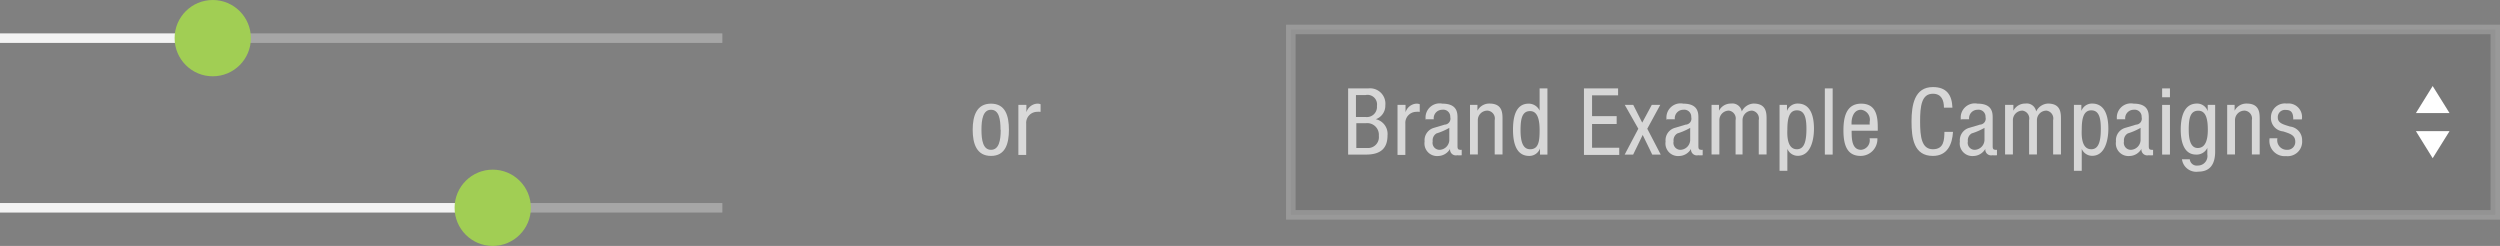 <svg id="Layer_1" data-name="Layer 1" xmlns="http://www.w3.org/2000/svg" viewBox="0 0 262.16 25.79"><rect x="0" y="0" width="262.16" height="25.79" fill="#808080" stroke="none"/><defs><style>.cls-1,.cls-2,.cls-6{fill:none;stroke:#fff;stroke-miterlimit:10;}.cls-1,.cls-4{opacity:0.3;}.cls-2{opacity:0.9;}.cls-3{fill:#a1ce54;}.cls-5,.cls-6{opacity:0.2;}.cls-7{opacity:0.7;}.cls-8{fill:#fff;}</style></defs><title>intro-choices</title><line class="cls-1" x1="22.31" y1="4" x2="75.75" y2="4"/><line class="cls-2" y1="4" x2="22.31" y2="4"/><circle class="cls-3" cx="22.31" cy="4" r="4"/><line class="cls-1" x1="51.67" y1="21.79" x2="75.75" y2="21.79"/><line class="cls-2" y1="21.79" x2="51.67" y2="21.79"/><circle class="cls-3" cx="51.67" cy="21.79" r="4"/><g class="cls-4"><rect class="cls-5" x="135.36" y="3.09" width="126.31" height="19.44"/></g><rect class="cls-6" x="135.36" y="3.09" width="126.31" height="19.44"/><g class="cls-7"><path class="cls-8" d="M141.36,9.27h2.13a1.61,1.61,0,0,1,1.78,1.78,1.49,1.49,0,0,1-1,1.45v0a1.58,1.58,0,0,1,1.23,1.71c0,1.41-.8,2-2.25,2h-1.88V9.27Zm0.85,3h1a1.06,1.06,0,0,0,1.18-1.16,1,1,0,0,0-1.2-1.14h-1v2.29Zm0,3.25h1.17a1.14,1.14,0,0,0,1.21-1.28,1.22,1.22,0,0,0-1.36-1.32h-1v2.6Z"/><path class="cls-8" d="M146.57,11h0.82v0.78h0a1.27,1.27,0,0,1,1.13-.91,0.83,0.83,0,0,1,.36.06v0.8a2.26,2.26,0,0,0-.44,0,1.16,1.16,0,0,0-1.07,1.23v3.29h-0.82V11Z"/><path class="cls-8" d="M149.51,12.58a1.48,1.48,0,0,1,1.75-1.71c1.58,0,1.58,1,1.58,1.5v2.91c0,0.21,0,.42.25,0.42a0.3,0.3,0,0,0,.19,0v0.58a3,3,0,0,1-.48,0,0.61,0.61,0,0,1-.74-0.67h0a1.48,1.48,0,0,1-1.25.75,1.32,1.32,0,0,1-1.42-1.52,1.35,1.35,0,0,1,1-1.44l1.1-.33a0.63,0.63,0,0,0,.59-0.79,0.73,0.73,0,0,0-.84-0.77,0.89,0.89,0,0,0-.89,1v0h-0.82Zm2.52,0.8a6.55,6.55,0,0,1-1.39.61,0.83,0.83,0,0,0-.4.83,0.73,0.73,0,0,0,.74.89,1.06,1.06,0,0,0,1-1V13.38Z"/><path class="cls-8" d="M154.15,11h0.78v0.61h0a1.39,1.39,0,0,1,1.26-.75c1.37,0,1.37,1,1.37,1.65v3.69h-0.82v-3.6a0.83,0.83,0,0,0-.77-1,1,1,0,0,0-1,1v3.6h-0.82V11Z"/><path class="cls-8" d="M162.27,16.21h-0.78V15.57h0a1.18,1.18,0,0,1-1.13.78c-1.23,0-1.7-1.1-1.7-2.74,0-1.09.17-2.74,1.64-2.74a1.26,1.26,0,0,1,1.15.73h0V9.27h0.82v6.94Zm-1.82-.56c0.9,0,1-.85,1-2,0-1-.17-2-1-2s-1,.8-1,2S159.7,15.65,160.45,15.65Z"/><path class="cls-8" d="M166.09,9.27h3.59V10h-2.73v2.18h2.58V13h-2.58v2.49h2.85v0.76h-3.7V9.27Z"/><path class="cls-8" d="M170.38,11h0.89l0.94,1.86,1-1.86h0.89l-1.36,2.5,1.41,2.71h-0.89l-1-2.06-1,2.06h-0.89l1.43-2.71Z"/><path class="cls-8" d="M174.77,12.58a1.48,1.48,0,0,1,1.75-1.71c1.58,0,1.58,1,1.58,1.5v2.91c0,0.21,0,.42.25,0.42a0.3,0.3,0,0,0,.2,0v0.58a3,3,0,0,1-.48,0,0.61,0.61,0,0,1-.74-0.67h0a1.48,1.48,0,0,1-1.25.75,1.32,1.32,0,0,1-1.42-1.52,1.35,1.35,0,0,1,1-1.44l1.1-.33a0.63,0.63,0,0,0,.59-0.79,0.73,0.73,0,0,0-.83-0.77,0.89,0.89,0,0,0-.89,1v0h-0.82Zm2.52,0.8a6.55,6.55,0,0,1-1.39.61,0.83,0.83,0,0,0-.4.83,0.73,0.73,0,0,0,.74.89,1.06,1.06,0,0,0,1-1V13.38Z"/><path class="cls-8" d="M179.48,11h0.78v0.61h0a1.39,1.39,0,0,1,1.26-.75,1,1,0,0,1,1.13.83,1.45,1.45,0,0,1,1.23-.83c1.37,0,1.37,1,1.37,1.65v3.69h-0.82v-3.6a0.83,0.83,0,0,0-.7-1,1,1,0,0,0-1,1v3.6H182v-3.6a0.83,0.83,0,0,0-.7-1,1,1,0,0,0-1,1v3.6h-0.82V11Z"/><path class="cls-8" d="M186.61,11h0.78v0.64h0a1.18,1.18,0,0,1,1.13-.78c1.23,0,1.7,1.1,1.7,2.64,0,1.19-.35,2.84-1.7,2.84a1.18,1.18,0,0,1-1.09-.73h0v2.3h-0.82V11Zm1.82,4.65c0.76,0,1-.8,1-2.14,0-1.15-.19-1.94-1-1.94s-1,.86-1,2C187.38,14.62,187.56,15.65,188.43,15.65Z"/><path class="cls-8" d="M191.36,9.27h0.82v6.94h-0.82V9.27Z"/><path class="cls-8" d="M194.17,13.71c0,0.8,0,2,1,2a1,1,0,0,0,.88-1.21h0.82a1.76,1.76,0,0,1-1.75,1.85c-1.27,0-1.81-.88-1.81-2.67,0-1.3.25-2.81,1.86-2.81s1.74,1.39,1.74,2.51v0.33h-2.74Zm1.89-.64V12.78a1.05,1.05,0,0,0-.9-1.27c-0.86,0-1,1-1,1.36v0.19h1.86Z"/><path class="cls-8" d="M204.8,13.83c-0.08,1.31-.59,2.52-2.11,2.52-2,0-2.24-1.86-2.24-3.61s0.32-3.61,2.24-3.61c1.42,0,2,.8,2.05,2.16h-0.89c0-.79-0.27-1.46-1.16-1.46-1.19,0-1.34,1.3-1.34,2.91s0.16,2.91,1.34,2.91,1.19-1,1.21-1.82h0.89Z"/><path class="cls-8" d="M205.63,12.58a1.48,1.48,0,0,1,1.75-1.71c1.58,0,1.58,1,1.58,1.5v2.91c0,0.21,0,.42.25,0.42a0.3,0.3,0,0,0,.2,0v0.58a3,3,0,0,1-.48,0,0.61,0.61,0,0,1-.74-0.67h0a1.48,1.48,0,0,1-1.25.75,1.32,1.32,0,0,1-1.42-1.52,1.35,1.35,0,0,1,1-1.44l1.1-.33a0.63,0.63,0,0,0,.59-0.79,0.73,0.73,0,0,0-.83-0.77,0.89,0.89,0,0,0-.89,1v0h-0.82Zm2.52,0.8a6.55,6.55,0,0,1-1.39.61,0.83,0.83,0,0,0-.4.83,0.73,0.73,0,0,0,.74.89,1.06,1.06,0,0,0,1-1V13.38Z"/><path class="cls-8" d="M210.35,11h0.78v0.61h0a1.39,1.39,0,0,1,1.26-.75,1,1,0,0,1,1.13.83,1.45,1.45,0,0,1,1.23-.83c1.37,0,1.37,1,1.37,1.65v3.69h-0.82v-3.6a0.83,0.83,0,0,0-.7-1,1,1,0,0,0-1,1v3.6h-0.82v-3.6a0.83,0.83,0,0,0-.7-1,1,1,0,0,0-1,1v3.6h-0.82V11Z"/><path class="cls-8" d="M217.48,11h0.78v0.64h0a1.18,1.18,0,0,1,1.13-.78c1.23,0,1.7,1.1,1.7,2.64,0,1.19-.35,2.84-1.7,2.84a1.18,1.18,0,0,1-1.09-.73h0v2.3h-0.82V11Zm1.82,4.65c0.76,0,1-.8,1-2.14,0-1.15-.19-1.94-1-1.94s-1,.86-1,2C218.25,14.62,218.42,15.65,219.3,15.65Z"/><path class="cls-8" d="M222,12.58a1.48,1.48,0,0,1,1.75-1.71c1.58,0,1.58,1,1.58,1.5v2.91c0,0.21,0,.42.25,0.42a0.3,0.3,0,0,0,.2,0v0.58a3,3,0,0,1-.48,0,0.61,0.61,0,0,1-.74-0.67h0a1.48,1.48,0,0,1-1.25.75,1.32,1.32,0,0,1-1.42-1.52,1.35,1.35,0,0,1,1-1.44l1.1-.33a0.63,0.63,0,0,0,.59-0.79,0.73,0.73,0,0,0-.83-0.77,0.89,0.89,0,0,0-.89,1v0H222Zm2.52,0.8a6.55,6.55,0,0,1-1.39.61,0.83,0.83,0,0,0-.4.83,0.73,0.73,0,0,0,.74.89,1.06,1.06,0,0,0,1-1V13.38Z"/><path class="cls-8" d="M226.73,9.27h0.82v0.93h-0.82V9.27Zm0,1.73h0.82v5.21h-0.82V11Z"/><path class="cls-8" d="M232.29,15.88c0,1.56-.72,2.12-1.77,2.12a1.51,1.51,0,0,1-1.71-1.3h0.82a0.73,0.73,0,0,0,.84.66,1,1,0,0,0,1-1.17V15.51h0a1.24,1.24,0,0,1-1.18.7c-1.52,0-1.61-1.92-1.61-2.61,0-1.41.38-2.74,1.7-2.74a1.17,1.17,0,0,1,1.13.8h0V11h0.78v4.88Zm-2.77-2.27c0,0.85.13,1.91,0.94,1.91s1.06-.84,1.06-1.91-0.17-2-1-2S229.52,12.37,229.52,13.61Z"/><path class="cls-8" d="M233.55,11h0.78v0.61h0a1.39,1.39,0,0,1,1.26-.75c1.37,0,1.37,1,1.37,1.65v3.69h-0.82v-3.6a0.83,0.83,0,0,0-.77-1,1,1,0,0,0-1,1v3.6h-0.82V11Z"/><path class="cls-8" d="M240.48,12.53c0-.66-0.17-1-0.77-1a0.75,0.75,0,0,0-.85.8c0,0.61.64,0.73,1.28,0.94a1.43,1.43,0,0,1,1.27,1.47,1.52,1.52,0,0,1-1.68,1.63A1.6,1.6,0,0,1,238,14.5h0.82a1,1,0,0,0,1,1.21,0.82,0.82,0,0,0,.87-0.87c0-.7-0.64-0.85-1.27-1.06a1.41,1.41,0,0,1-1.28-1.48,1.46,1.46,0,0,1,1.66-1.44,1.42,1.42,0,0,1,1.58,1.66h-0.82Z"/></g><g id="_Group_" data-name="&lt;Group&gt;"><polygon id="_Path_" data-name="&lt;Path&gt;" class="cls-8" points="255.1 9.02 256.87 11.86 253.34 11.86 255.1 9.02"/><polygon id="_Path_2" data-name="&lt;Path&gt;" class="cls-8" points="255.1 16.59 256.87 13.75 253.34 13.75 255.1 16.59"/></g><g class="cls-7"><path class="cls-8" d="M103.92,10.87c1.51,0,1.88,1.27,1.88,2.74s-0.38,2.74-1.88,2.74S102,15.08,102,13.61,102.42,10.87,103.92,10.87Zm1,2.74c0-1.13-.17-2.1-1-2.1s-1,1-1,2.1,0.17,2.1,1,2.1S104.94,14.74,104.94,13.61Z"/><path class="cls-8" d="M106.81,11h0.82v0.78h0a1.27,1.27,0,0,1,1.13-.91,0.83,0.83,0,0,1,.36.06v0.8a2.24,2.24,0,0,0-.44,0,1.16,1.16,0,0,0-1.07,1.23v3.29h-0.82V11Z"/></g></svg>